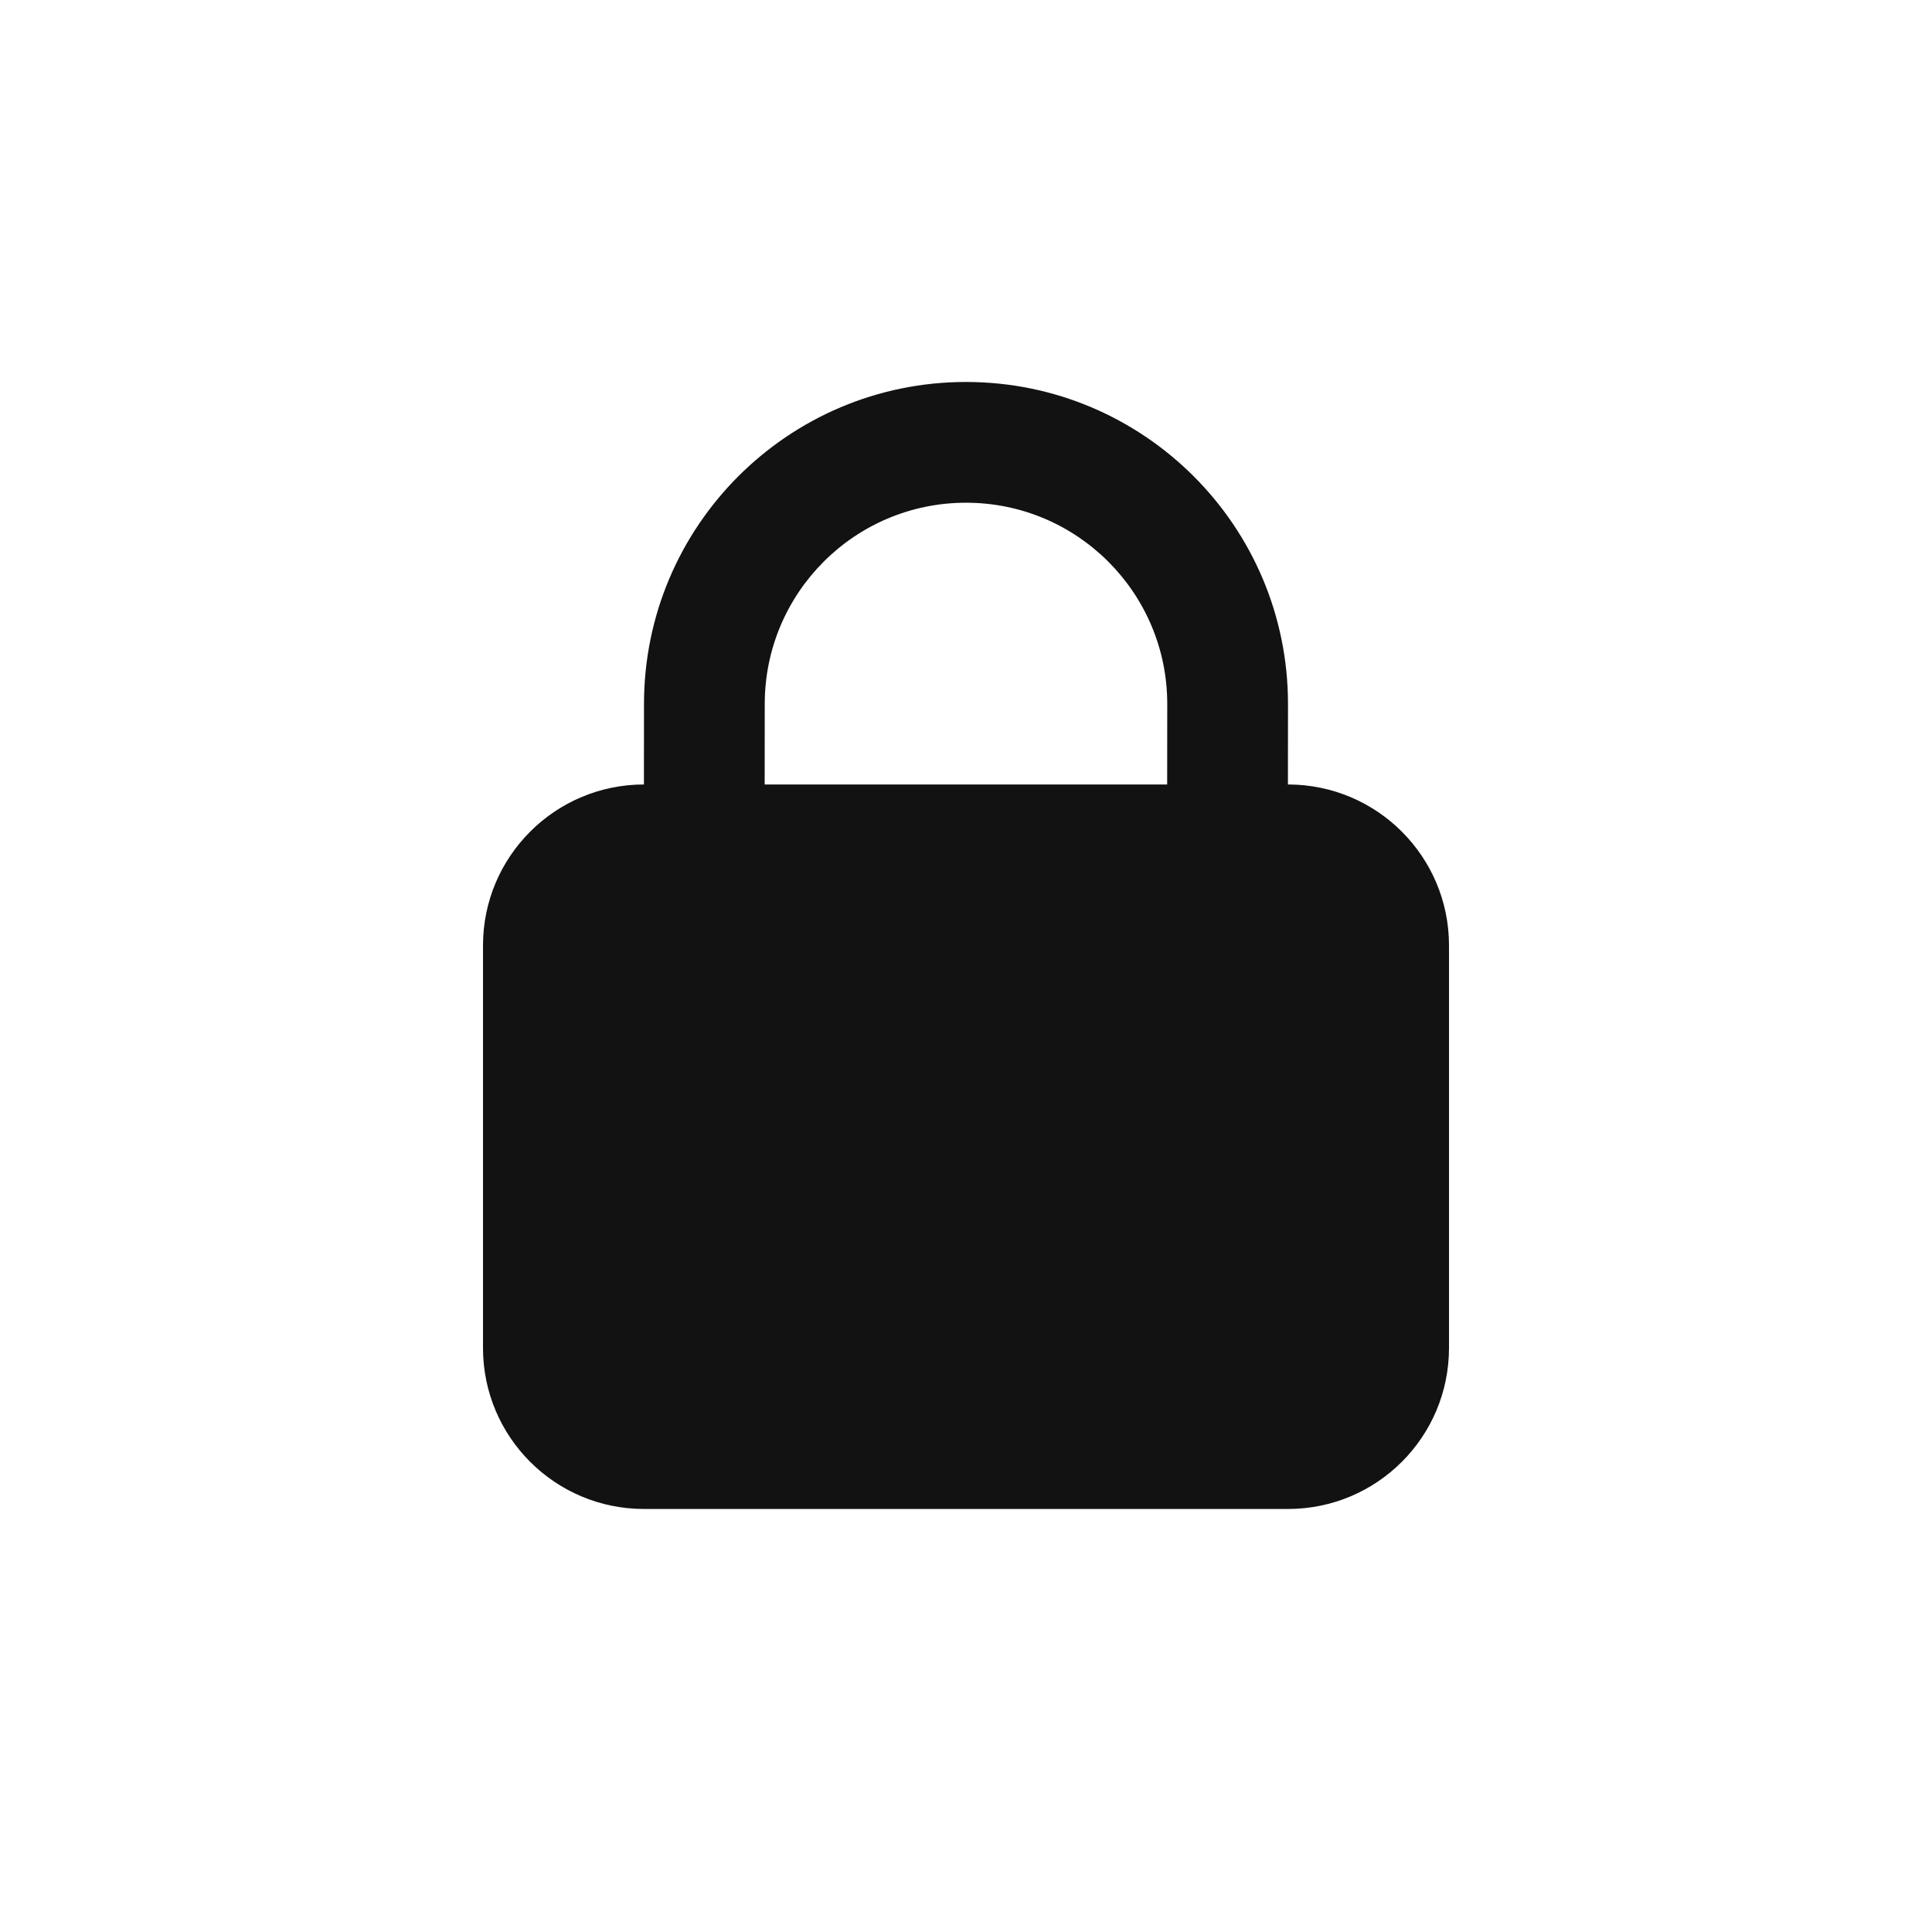 <svg width="24" height="24" viewBox="0 0 24 24" fill="none" xmlns="http://www.w3.org/2000/svg"><path fill-rule="evenodd" clip-rule="evenodd" d="M12 4.745C14.209 4.745 16 6.536 16 8.745L15.999 9.745C17.105 9.745 18 10.641 18 11.745V16.745C18 17.85 17.105 18.745 16 18.745H8C6.895 18.745 6 17.85 6 16.745V11.745C6 10.641 6.895 9.746 7.999 9.745L8 8.745C8 6.536 9.791 4.745 12 4.745ZM12 6.245C10.619 6.245 9.5 7.365 9.5 8.745L9.499 9.745H14.499L14.5 8.745C14.5 7.365 13.381 6.245 12 6.245Z" fill="#121212"/></svg>
